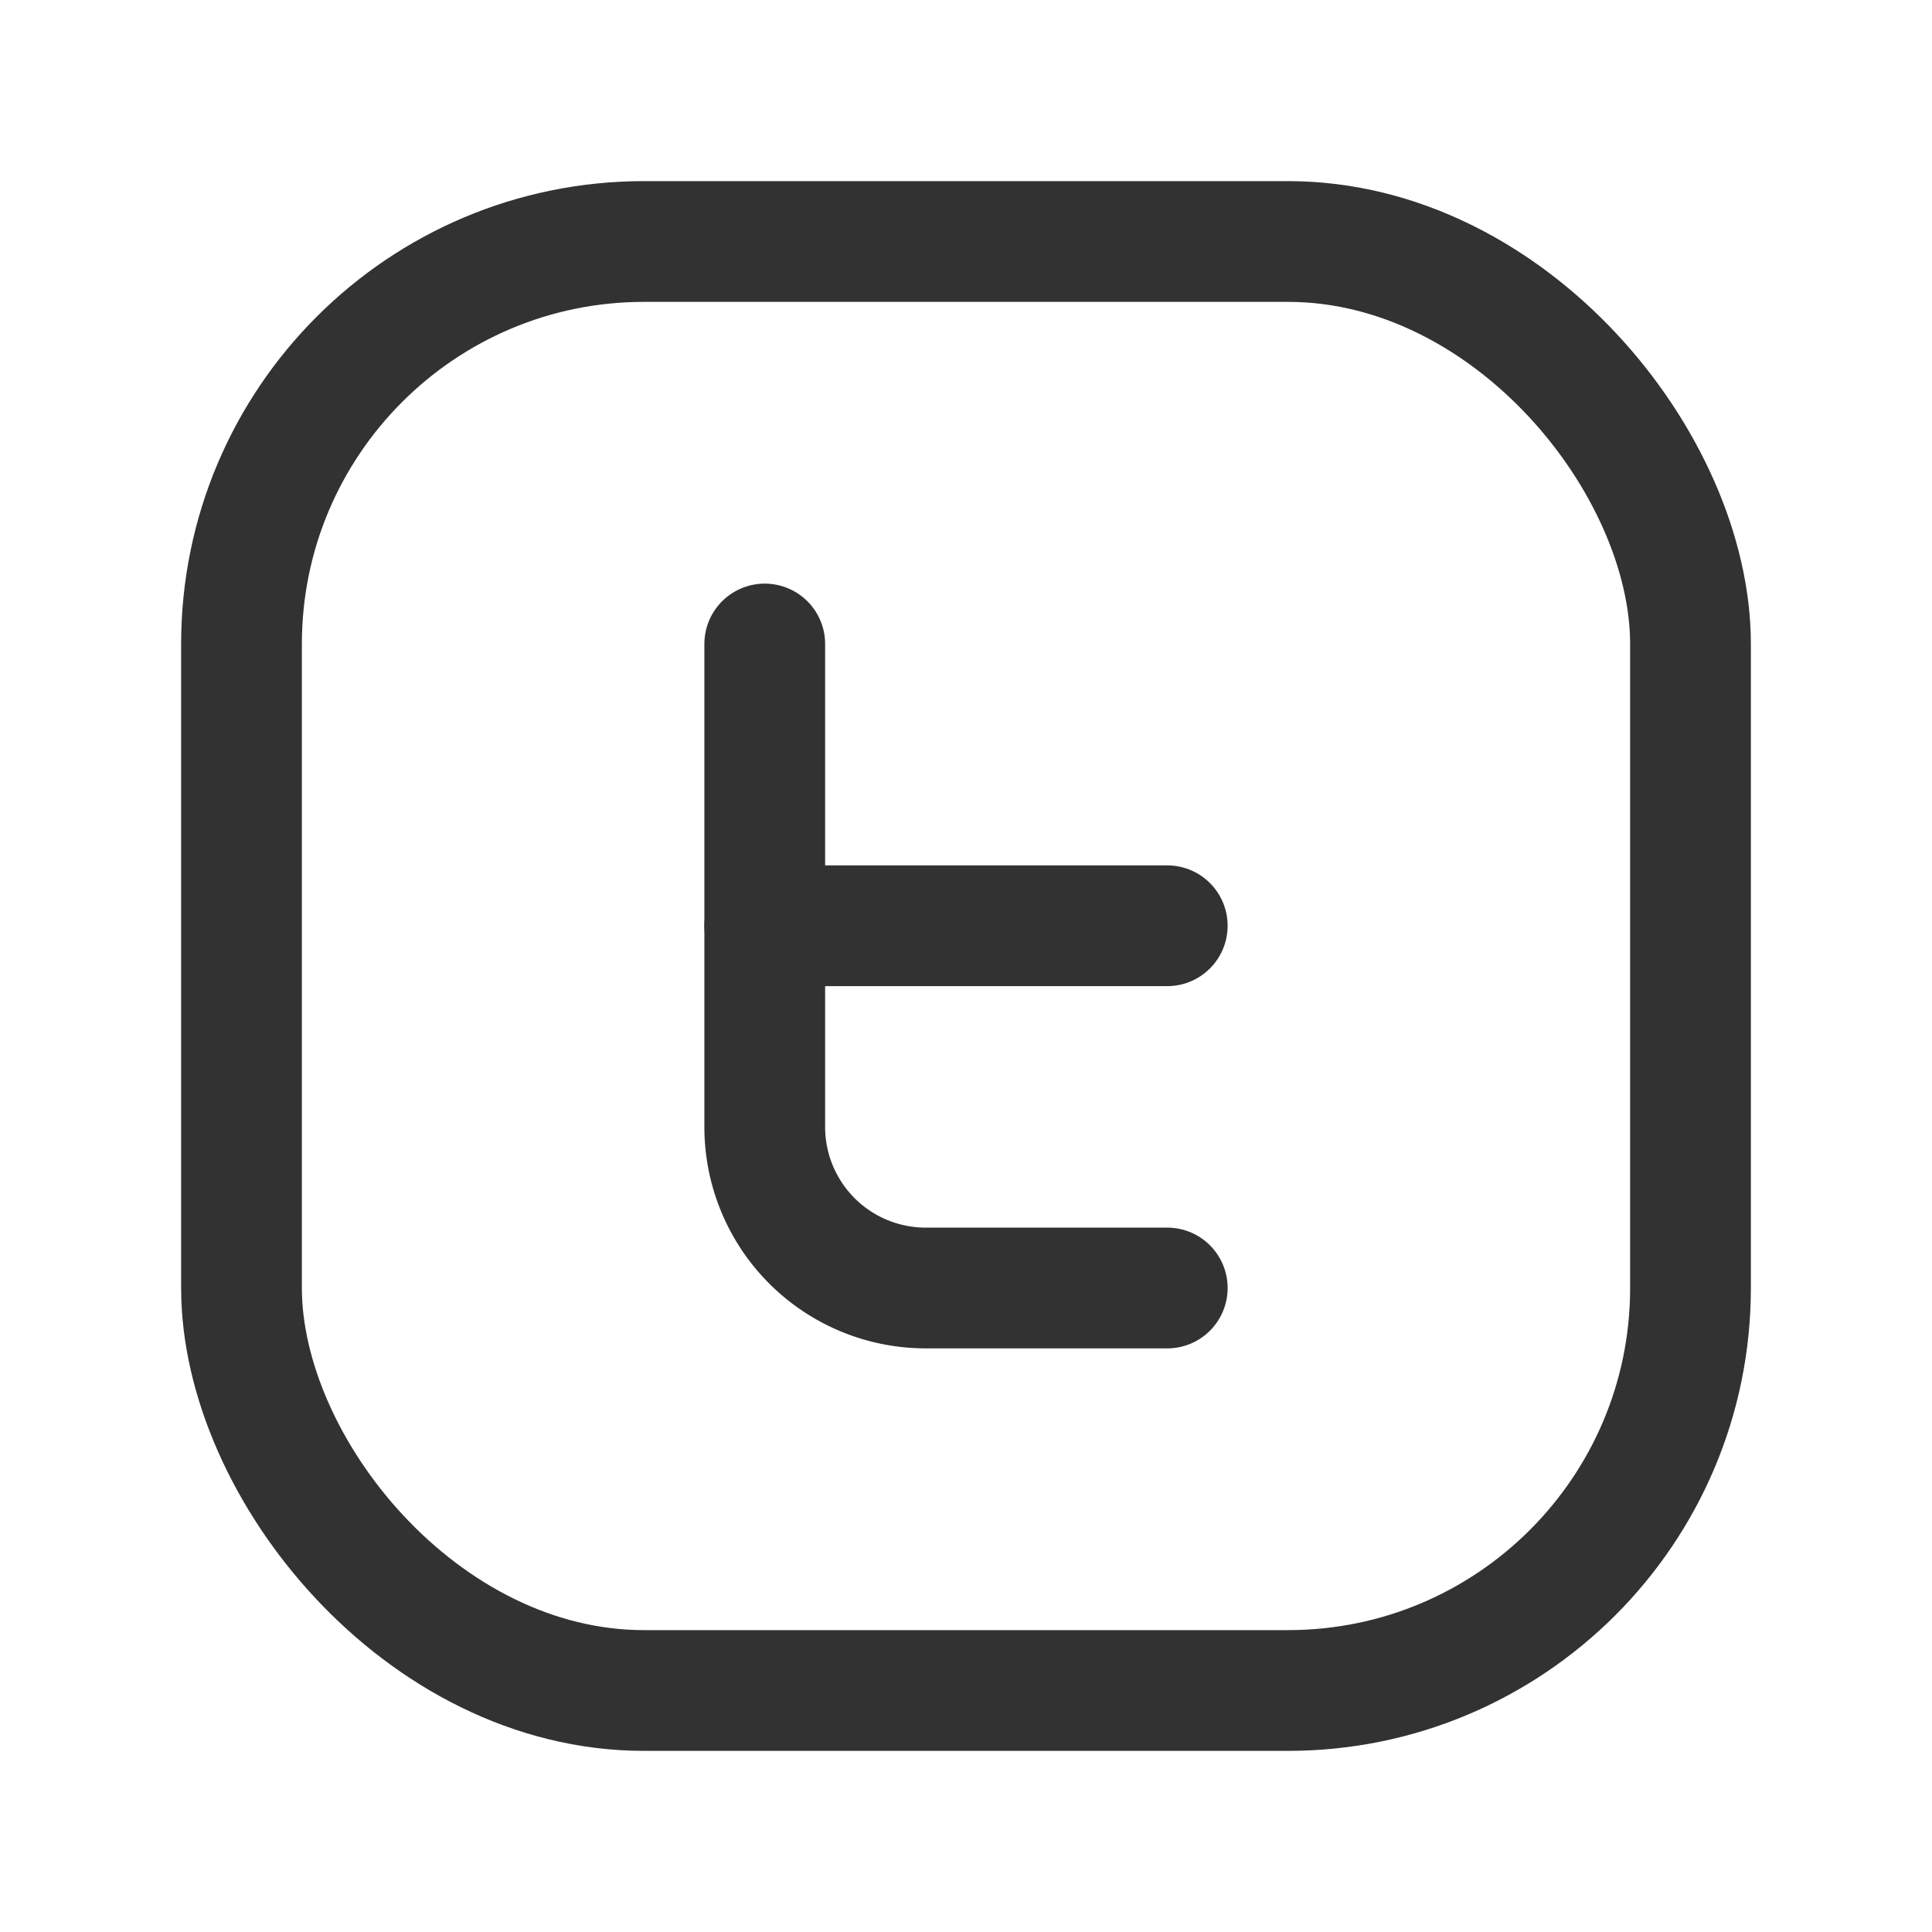 <svg xmlns="http://www.w3.org/2000/svg" viewBox="0 0 24 24"><rect x="3" y="3" width="18" height="18" rx="5" stroke-width="1.5" stroke="#323232" stroke-linecap="round" stroke-linejoin="round" fill="none"/><path d="M9.5,8v6a2,2,0,0,0,2,2h3" fill="none" stroke="#323232" stroke-linecap="round" stroke-linejoin="round" stroke-width="1.5"/><line x1="14.5" y1="11.5" x2="9.5" y2="11.5" fill="none" stroke="#323232" stroke-linecap="round" stroke-linejoin="round" stroke-width="1.5"/></svg>